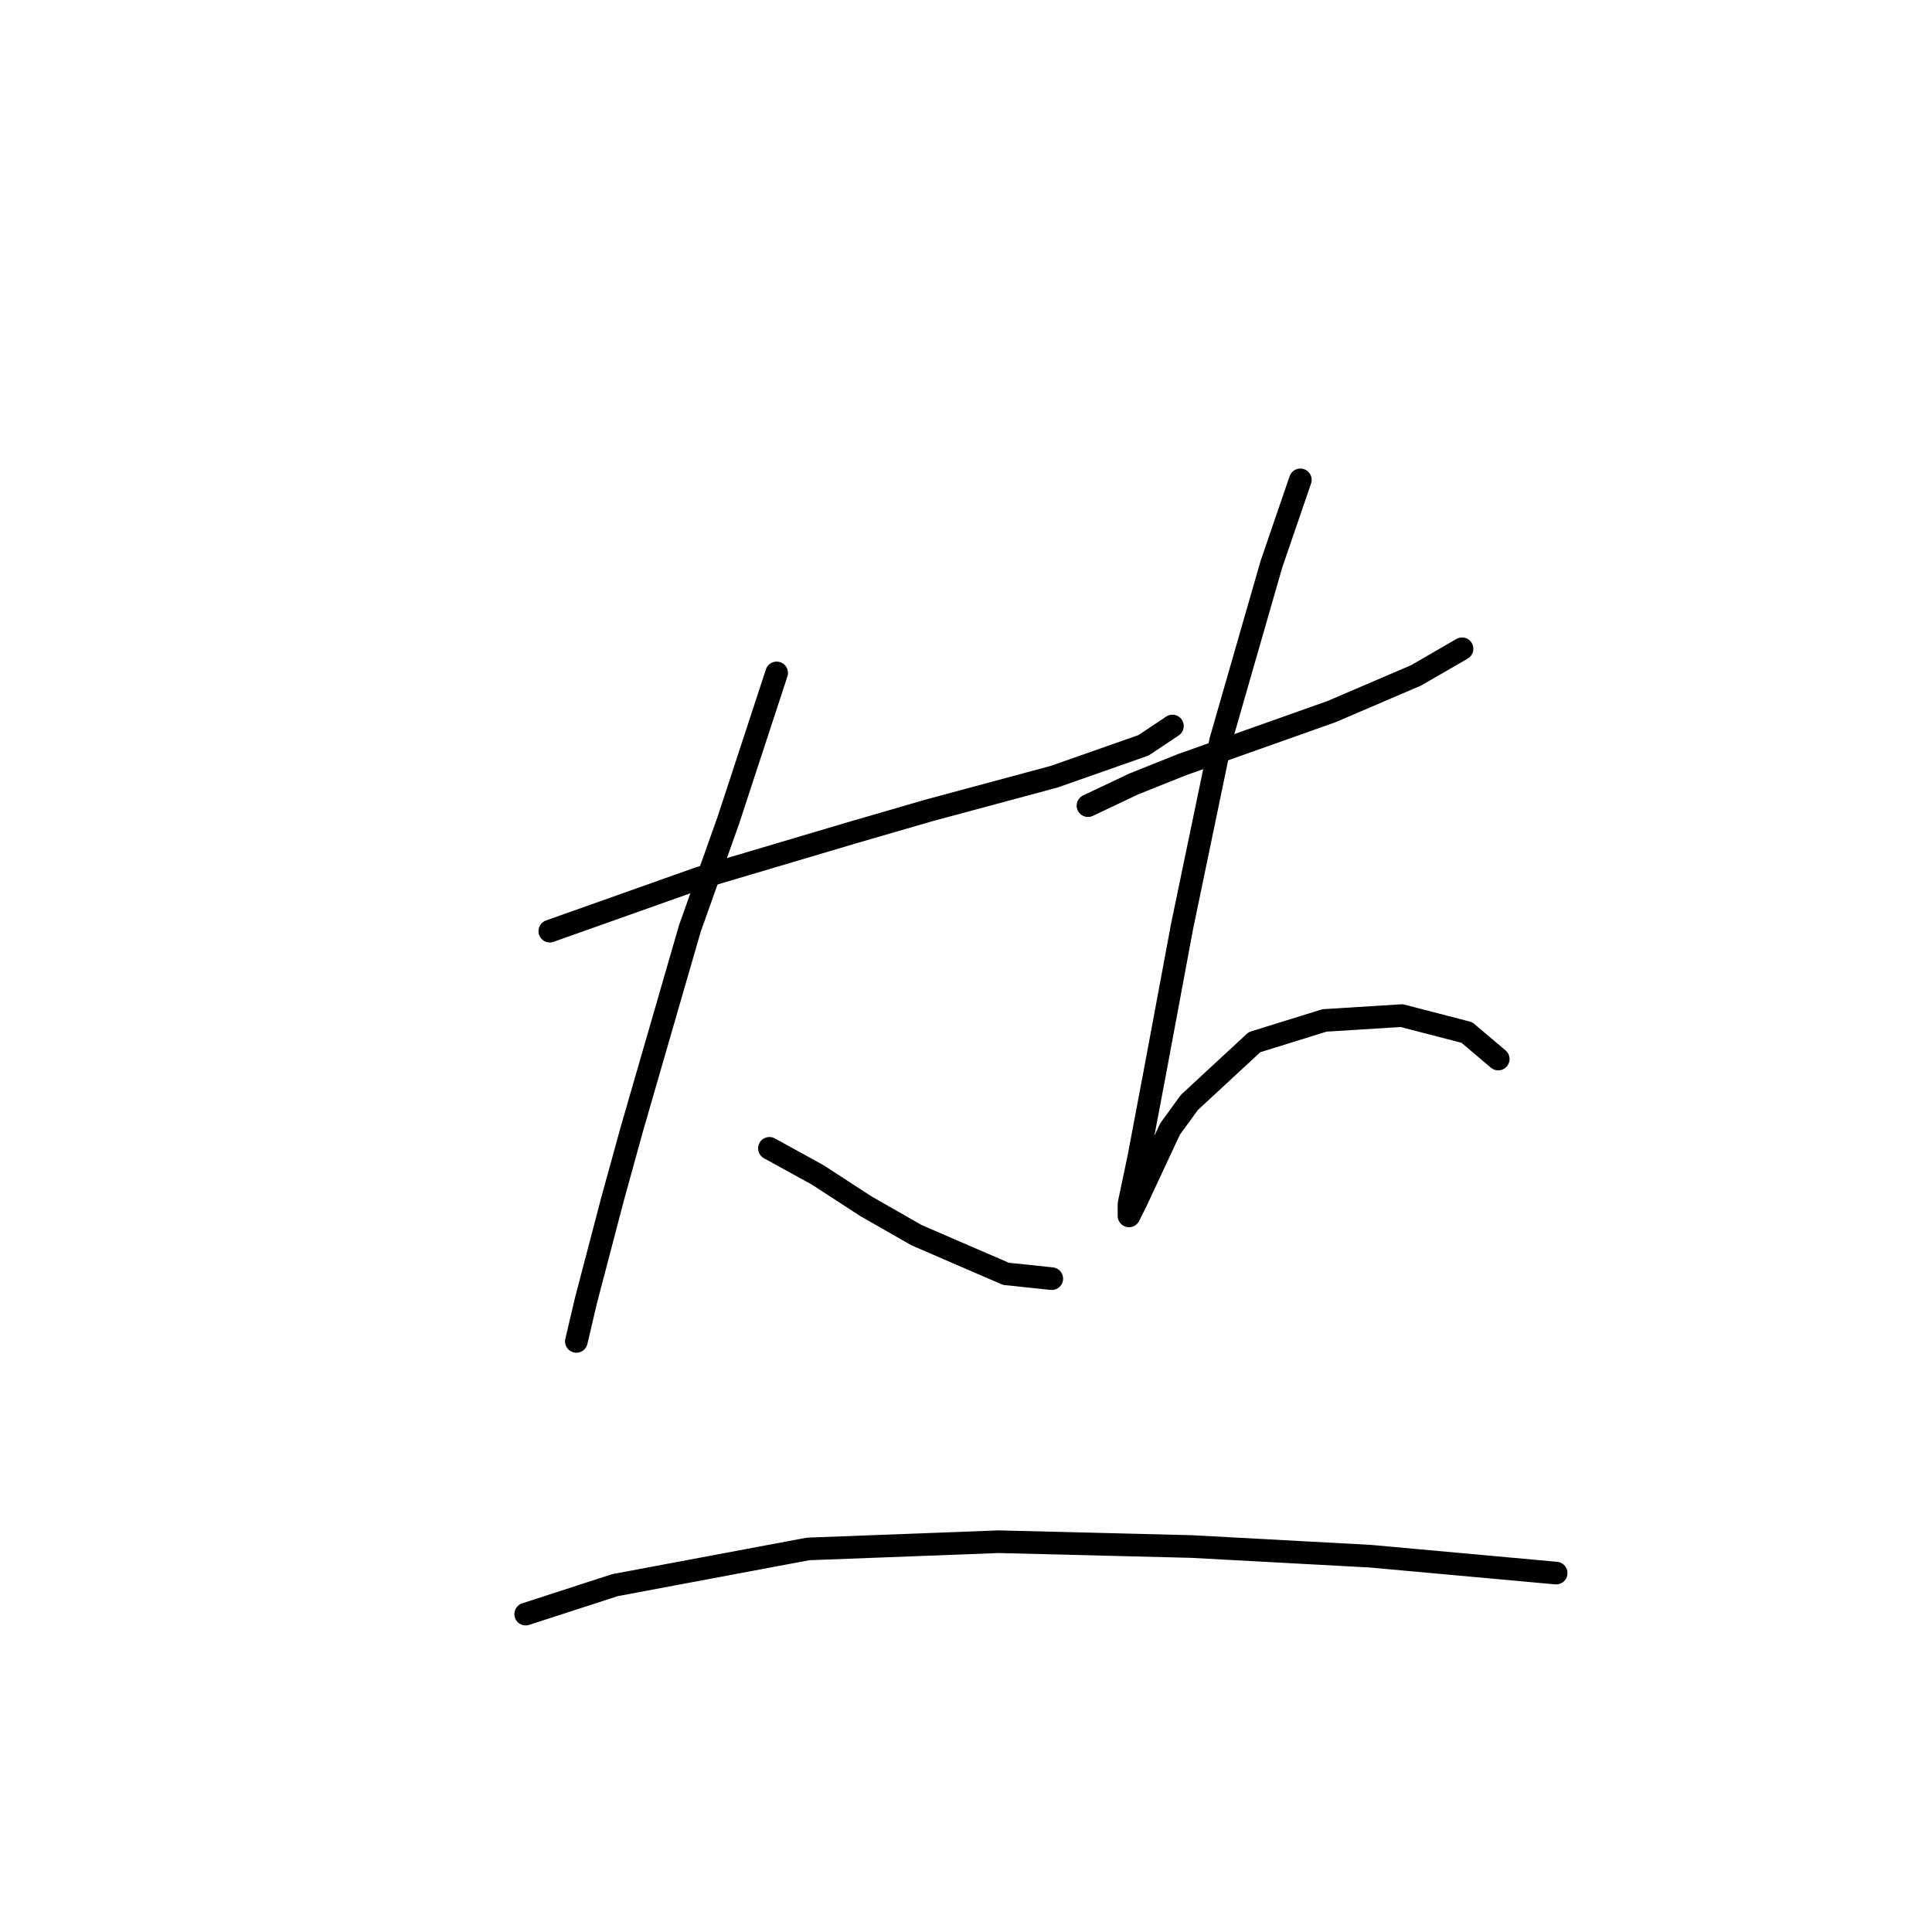 <?xml version="1.0" standalone="no"?>
    <svg width="256" height="256" xmlns="http://www.w3.org/2000/svg" version="1.1">
    <polyline stroke="black" stroke-width="3" stroke-linecap="round" fill="transparent" stroke-linejoin="round" points="72.853 123.381 82.766 119.864 92.679 116.346 113.144 110.271 123.057 107.393 139.685 102.916 151.517 98.759 155.354 96.201 155.354 96.201 " />
        <polyline stroke="black" stroke-width="3" stroke-linecap="round" fill="transparent" stroke-linejoin="round" points="102.911 89.166 96.516 108.672 91.4 123.062 83.725 149.603 81.167 158.876 77.649 172.307 76.37 177.743 76.37 177.743 " />
        <polyline stroke="black" stroke-width="3" stroke-linecap="round" fill="transparent" stroke-linejoin="round" points="101.952 152.161 108.348 155.679 114.743 159.836 121.458 163.673 133.29 168.789 139.366 169.429 139.366 169.429 " />
        <polyline stroke="black" stroke-width="3" stroke-linecap="round" fill="transparent" stroke-linejoin="round" points="144.162 106.753 150.238 103.875 156.633 101.317 176.459 94.282 187.651 89.485 193.727 85.968 193.727 85.968 " />
        <polyline stroke="black" stroke-width="3" stroke-linecap="round" fill="transparent" stroke-linejoin="round" points="172.302 63.584 168.465 74.776 161.75 98.119 156.633 122.742 153.116 141.609 150.878 153.44 149.598 159.516 149.598 161.115 150.558 159.196 155.035 149.603 157.593 146.085 166.227 138.091 175.5 135.213 185.733 134.573 194.367 136.812 198.524 140.329 198.524 140.329 " />
        <polyline stroke="black" stroke-width="3" stroke-linecap="round" fill="transparent" stroke-linejoin="round" points="69.655 213.877 81.487 210.04 107.069 205.243 132.331 204.284 157.913 204.924 181.576 206.203 206.198 208.441 206.198 208.441 " />
        </svg>